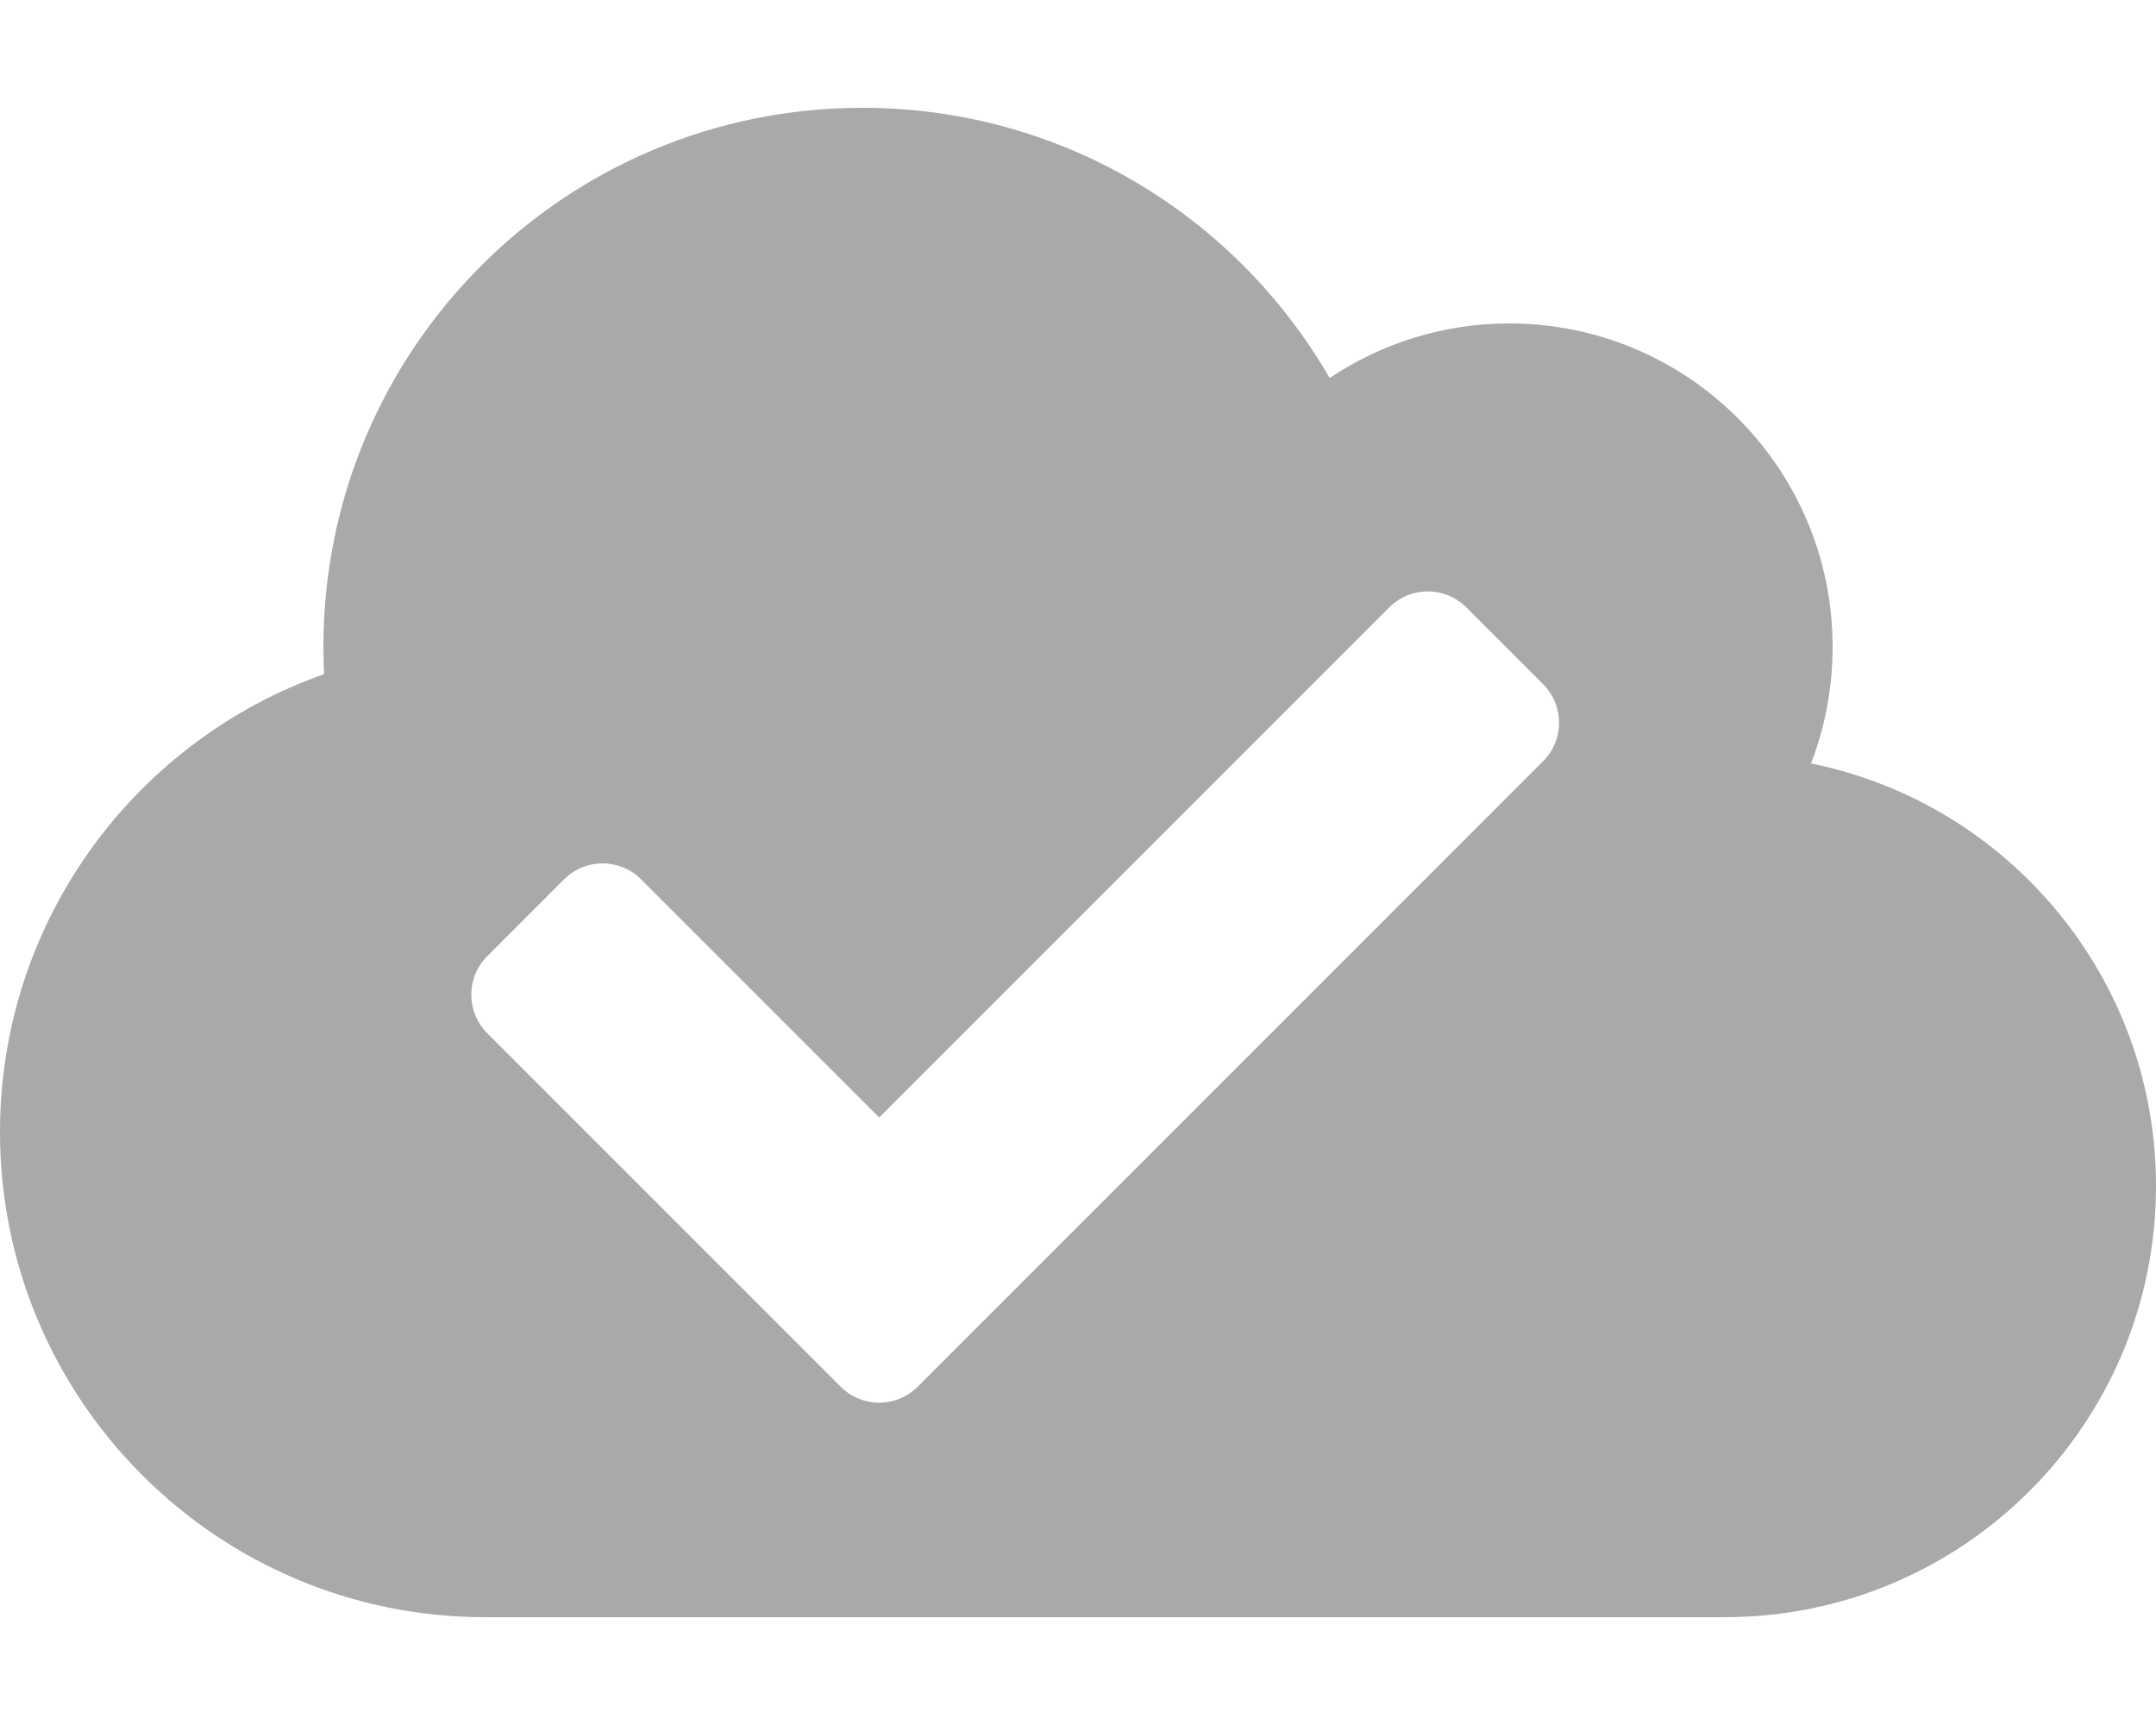 <svg width="640" height="512" viewBox="0 0 640 512" fill="none" xmlns="http://www.w3.org/2000/svg">
<path fill-rule="evenodd" clip-rule="evenodd" d="M537.6 226.6C541.7 215.9 544 204.2 544 192C544 139 501 96 448 96C428.3 96 409.9 102 394.7 112.2C367 64.2 315.3 32 256 32C167.6 32 96 103.6 96 192C96 194.7 96.1 197.4 96.2 200.1C40.2 219.8 0 273.2 0 336C0 415.5 64.5 480 144 480H512C582.7 480 640 422.7 640 352C640 290.1 596 238.4 537.6 226.6ZM144.626 306.659L249.571 411.605C255.876 417.91 266.099 417.91 272.404 411.605L458.077 225.932C464.382 219.627 464.382 209.404 458.077 203.099L435.244 180.266C428.939 173.961 418.716 173.961 412.411 180.266L260.988 331.689L190.292 260.993C183.987 254.687 173.763 254.687 167.458 260.993L144.626 283.826C138.321 290.132 138.321 300.354 144.626 306.659Z" fill="darkgray"/>
</svg>
